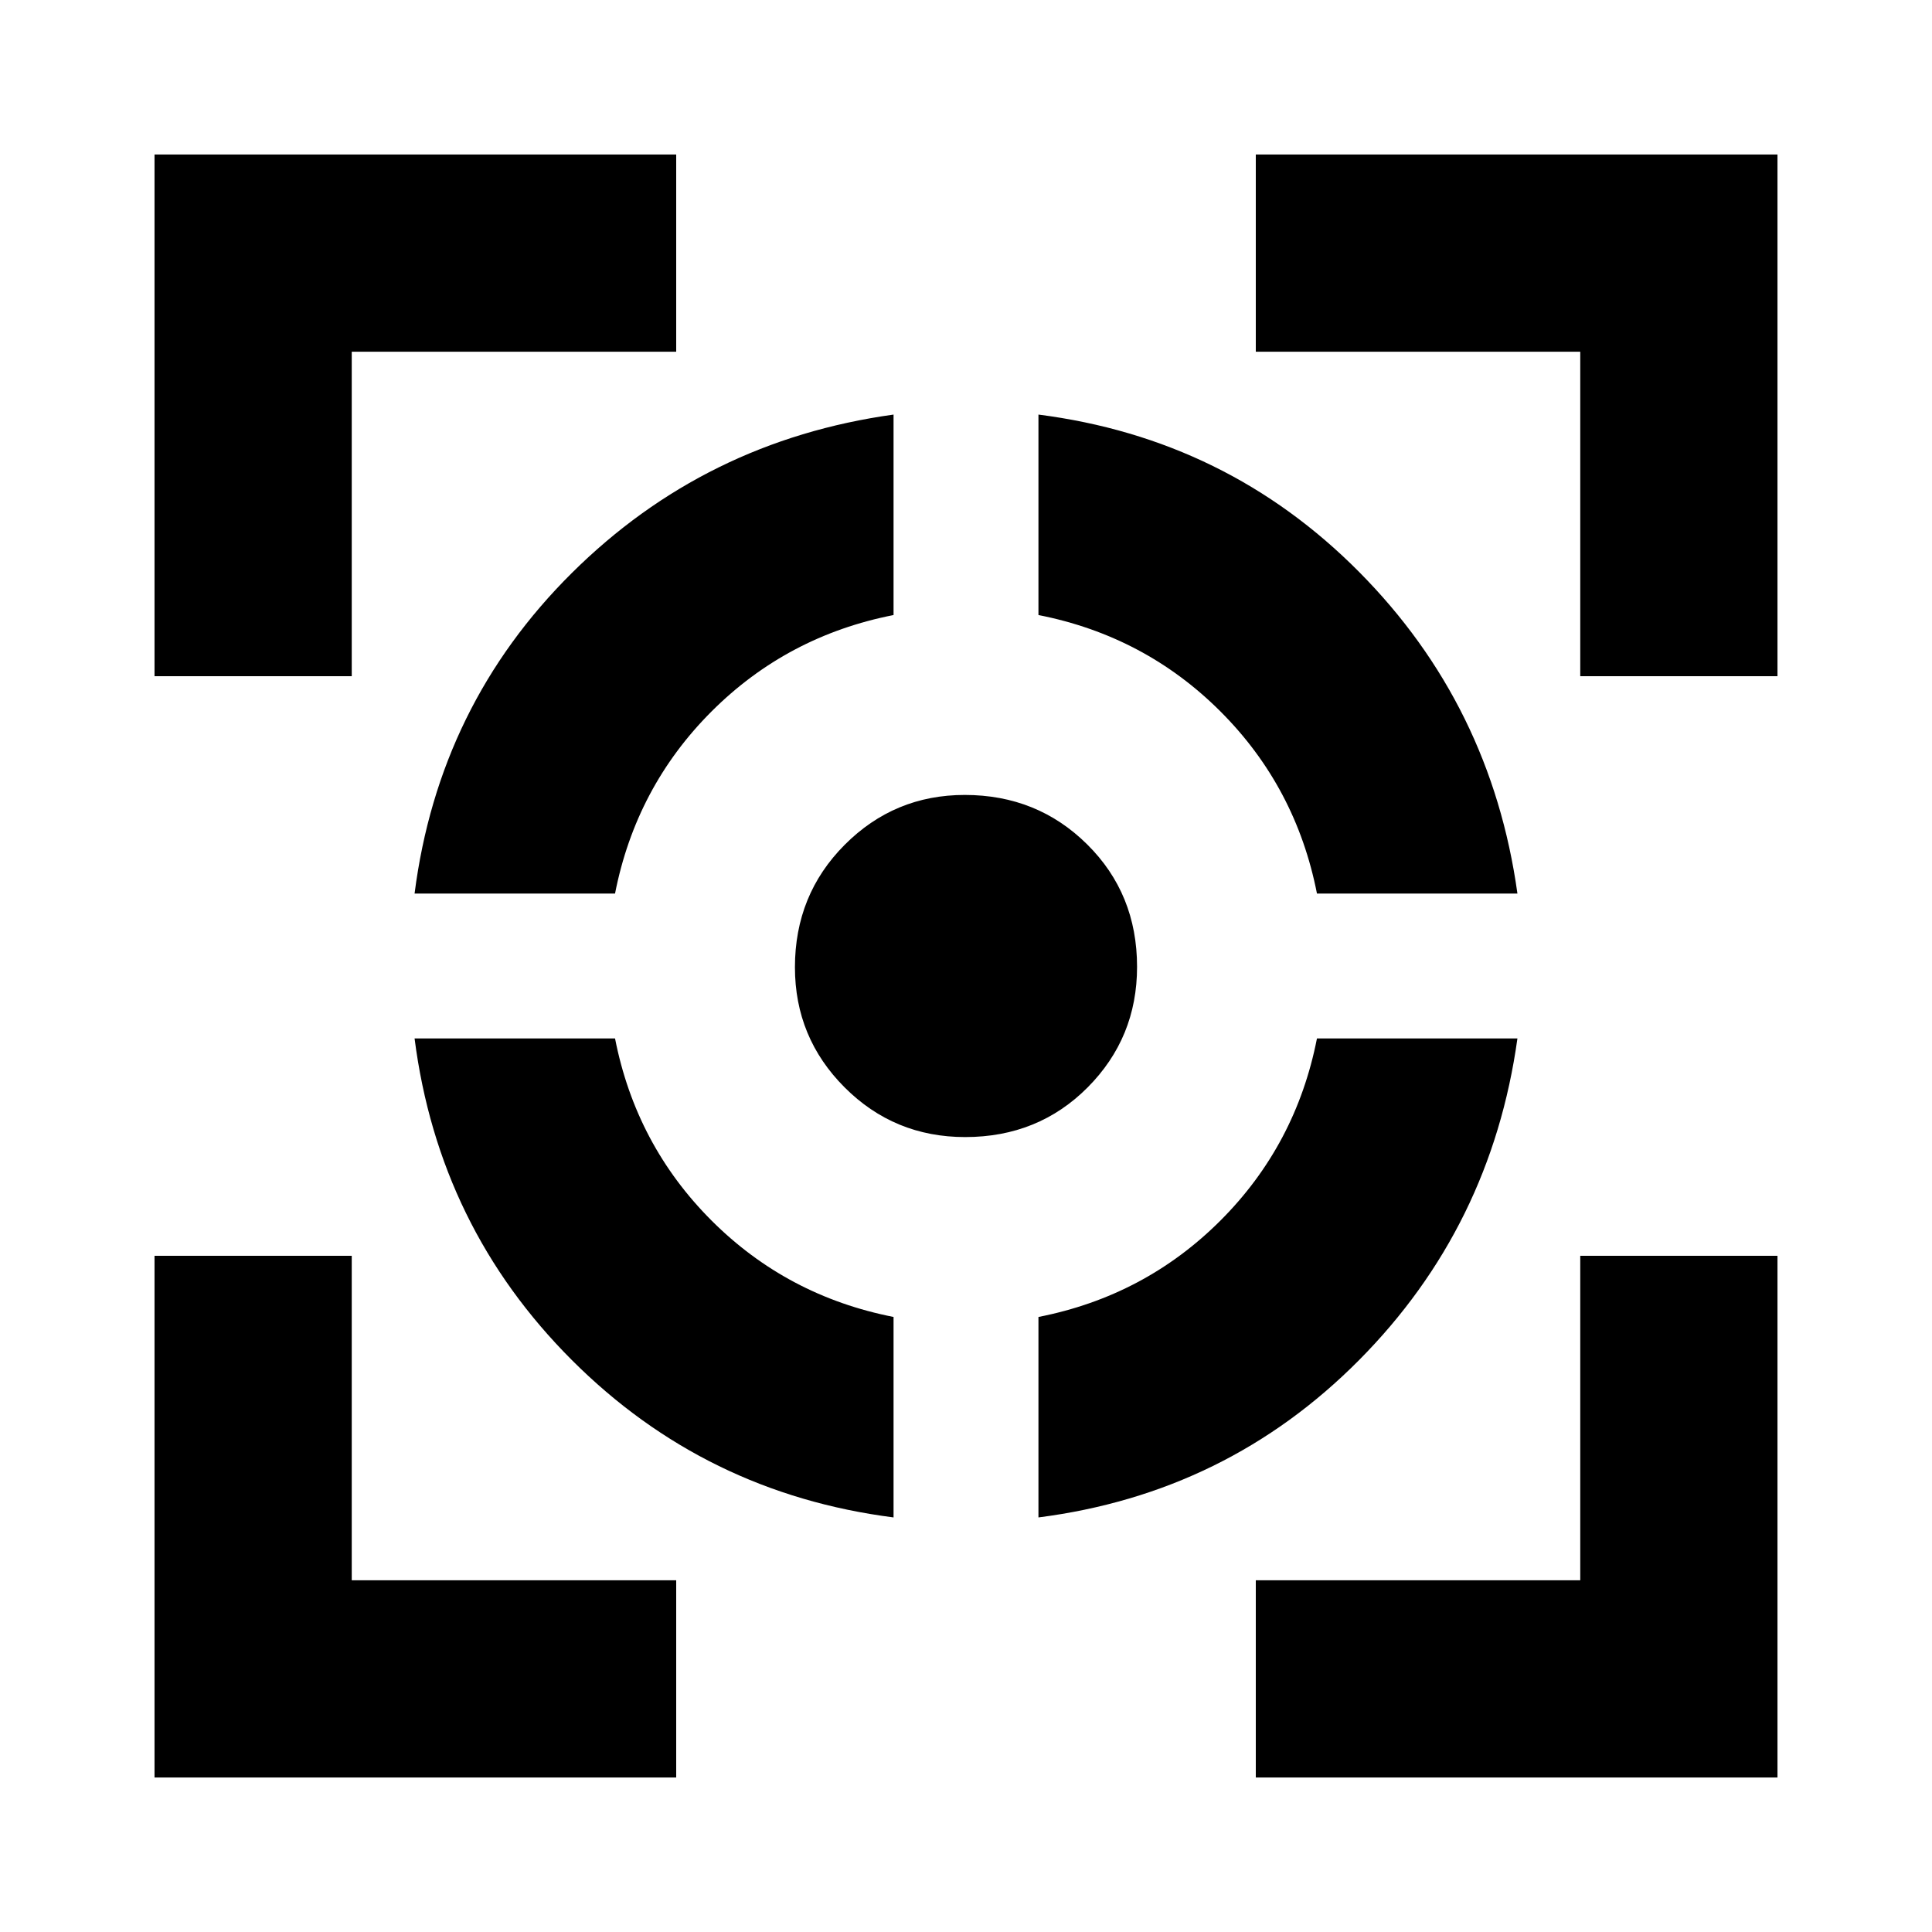 <svg xmlns="http://www.w3.org/2000/svg" height="20" viewBox="0 -960 960 960" width="20"><path d="M76.78-76.78V-336h98v161.22H336v98H76.78Zm0-547.22v-259.22H336v98H174.78V-624h-98ZM444-206q-93.65-12-159.83-78.17Q218-350.35 206-444h99.61q10.39 52.91 47.93 90.46Q391.09-316 444-305.61V-206ZM206-516q12-93.65 78.17-159.31T444-754v99.61q-52.91 10.39-90.46 47.93Q316-568.91 305.61-516H206Zm273.58 121q-35.23 0-59.91-24.7Q395-444.4 395-479.37q0-36.04 24.7-60.83 24.7-24.8 59.67-24.8 36.04 0 60.83 24.56 24.8 24.55 24.8 60.86 0 35.23-24.56 59.91Q515.89-395 479.58-395ZM516-206v-99.61q52.91-10.39 90.46-47.93Q644-391.09 654.39-444H754q-13.03 93.66-78.69 159.83Q609.65-218 516-206Zm138.39-310q-10.39-52.91-47.93-90.46Q568.91-644 516-654.39V-754q93.65 12 159.31 78.17T754-516h-99.61ZM624-76.78v-98h161.22V-336h98v259.22H624ZM785.22-624v-161.22H624v-98h259.22V-624h-98Z"/></svg>